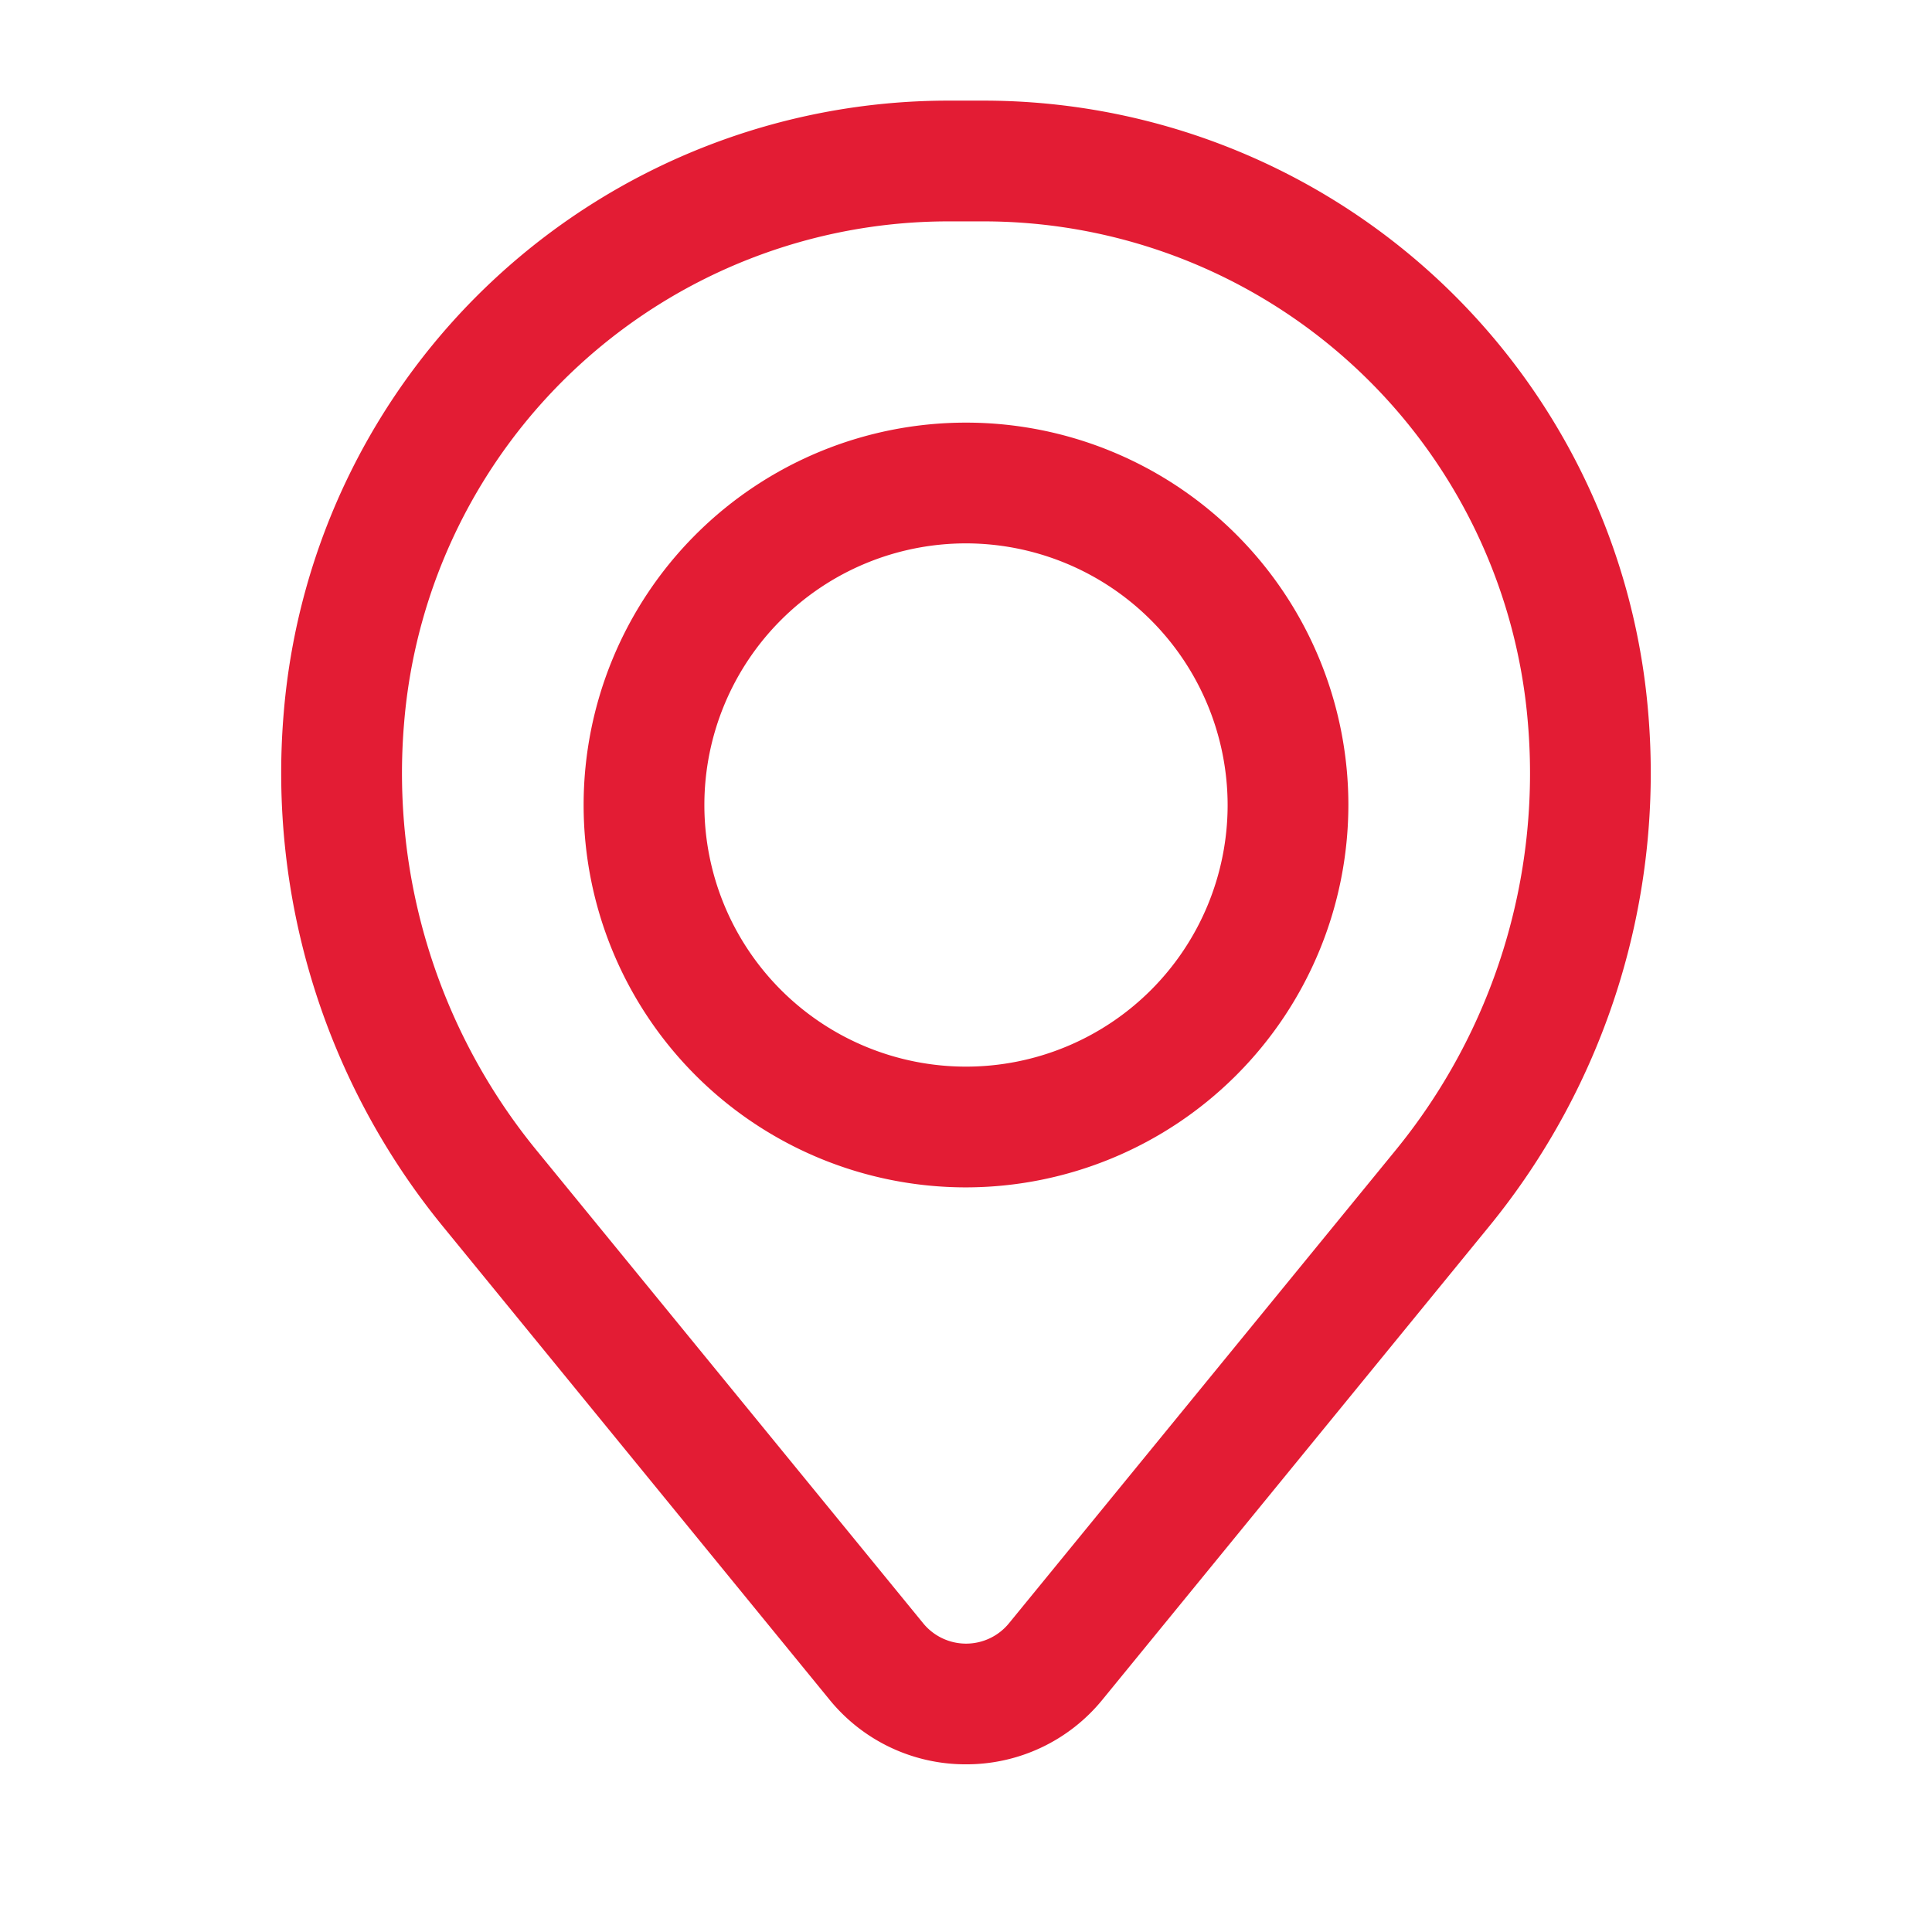 <svg xmlns="http://www.w3.org/2000/svg" width="24" height="24" viewBox="0 0 24 24"><defs><style>.a{fill:#e31c34;}</style></defs><g transform="translate(3 1)"><path class="a" d="M4.75,9.5A4.75,4.75,0,1,1,9.5,4.75,4.756,4.756,0,0,1,4.75,9.5Zm0-8A3.25,3.25,0,1,0,8,4.75,3.254,3.254,0,0,0,4.75,1.5Z" transform="translate(4.25 4.25)"/><path class="a" d="M8.506,20.667a2.178,2.178,0,0,1-1.693-.8L2.02,14a8.9,8.9,0,0,1-1.989-6.4A8.287,8.287,0,0,1,8.29,0h.432a8.287,8.287,0,0,1,8.259,7.607A8.9,8.9,0,0,1,14.992,14L10.2,19.865A2.178,2.178,0,0,1,8.506,20.667ZM8.29,1.5A6.787,6.787,0,0,0,1.526,7.73a7.4,7.4,0,0,0,1.656,5.323l4.793,5.863a.688.688,0,0,0,1.064,0l4.792-5.863A7.4,7.4,0,0,0,15.486,7.73,6.787,6.787,0,0,0,8.722,1.5Z" transform="translate(0.494 0.25)"/></g></svg>